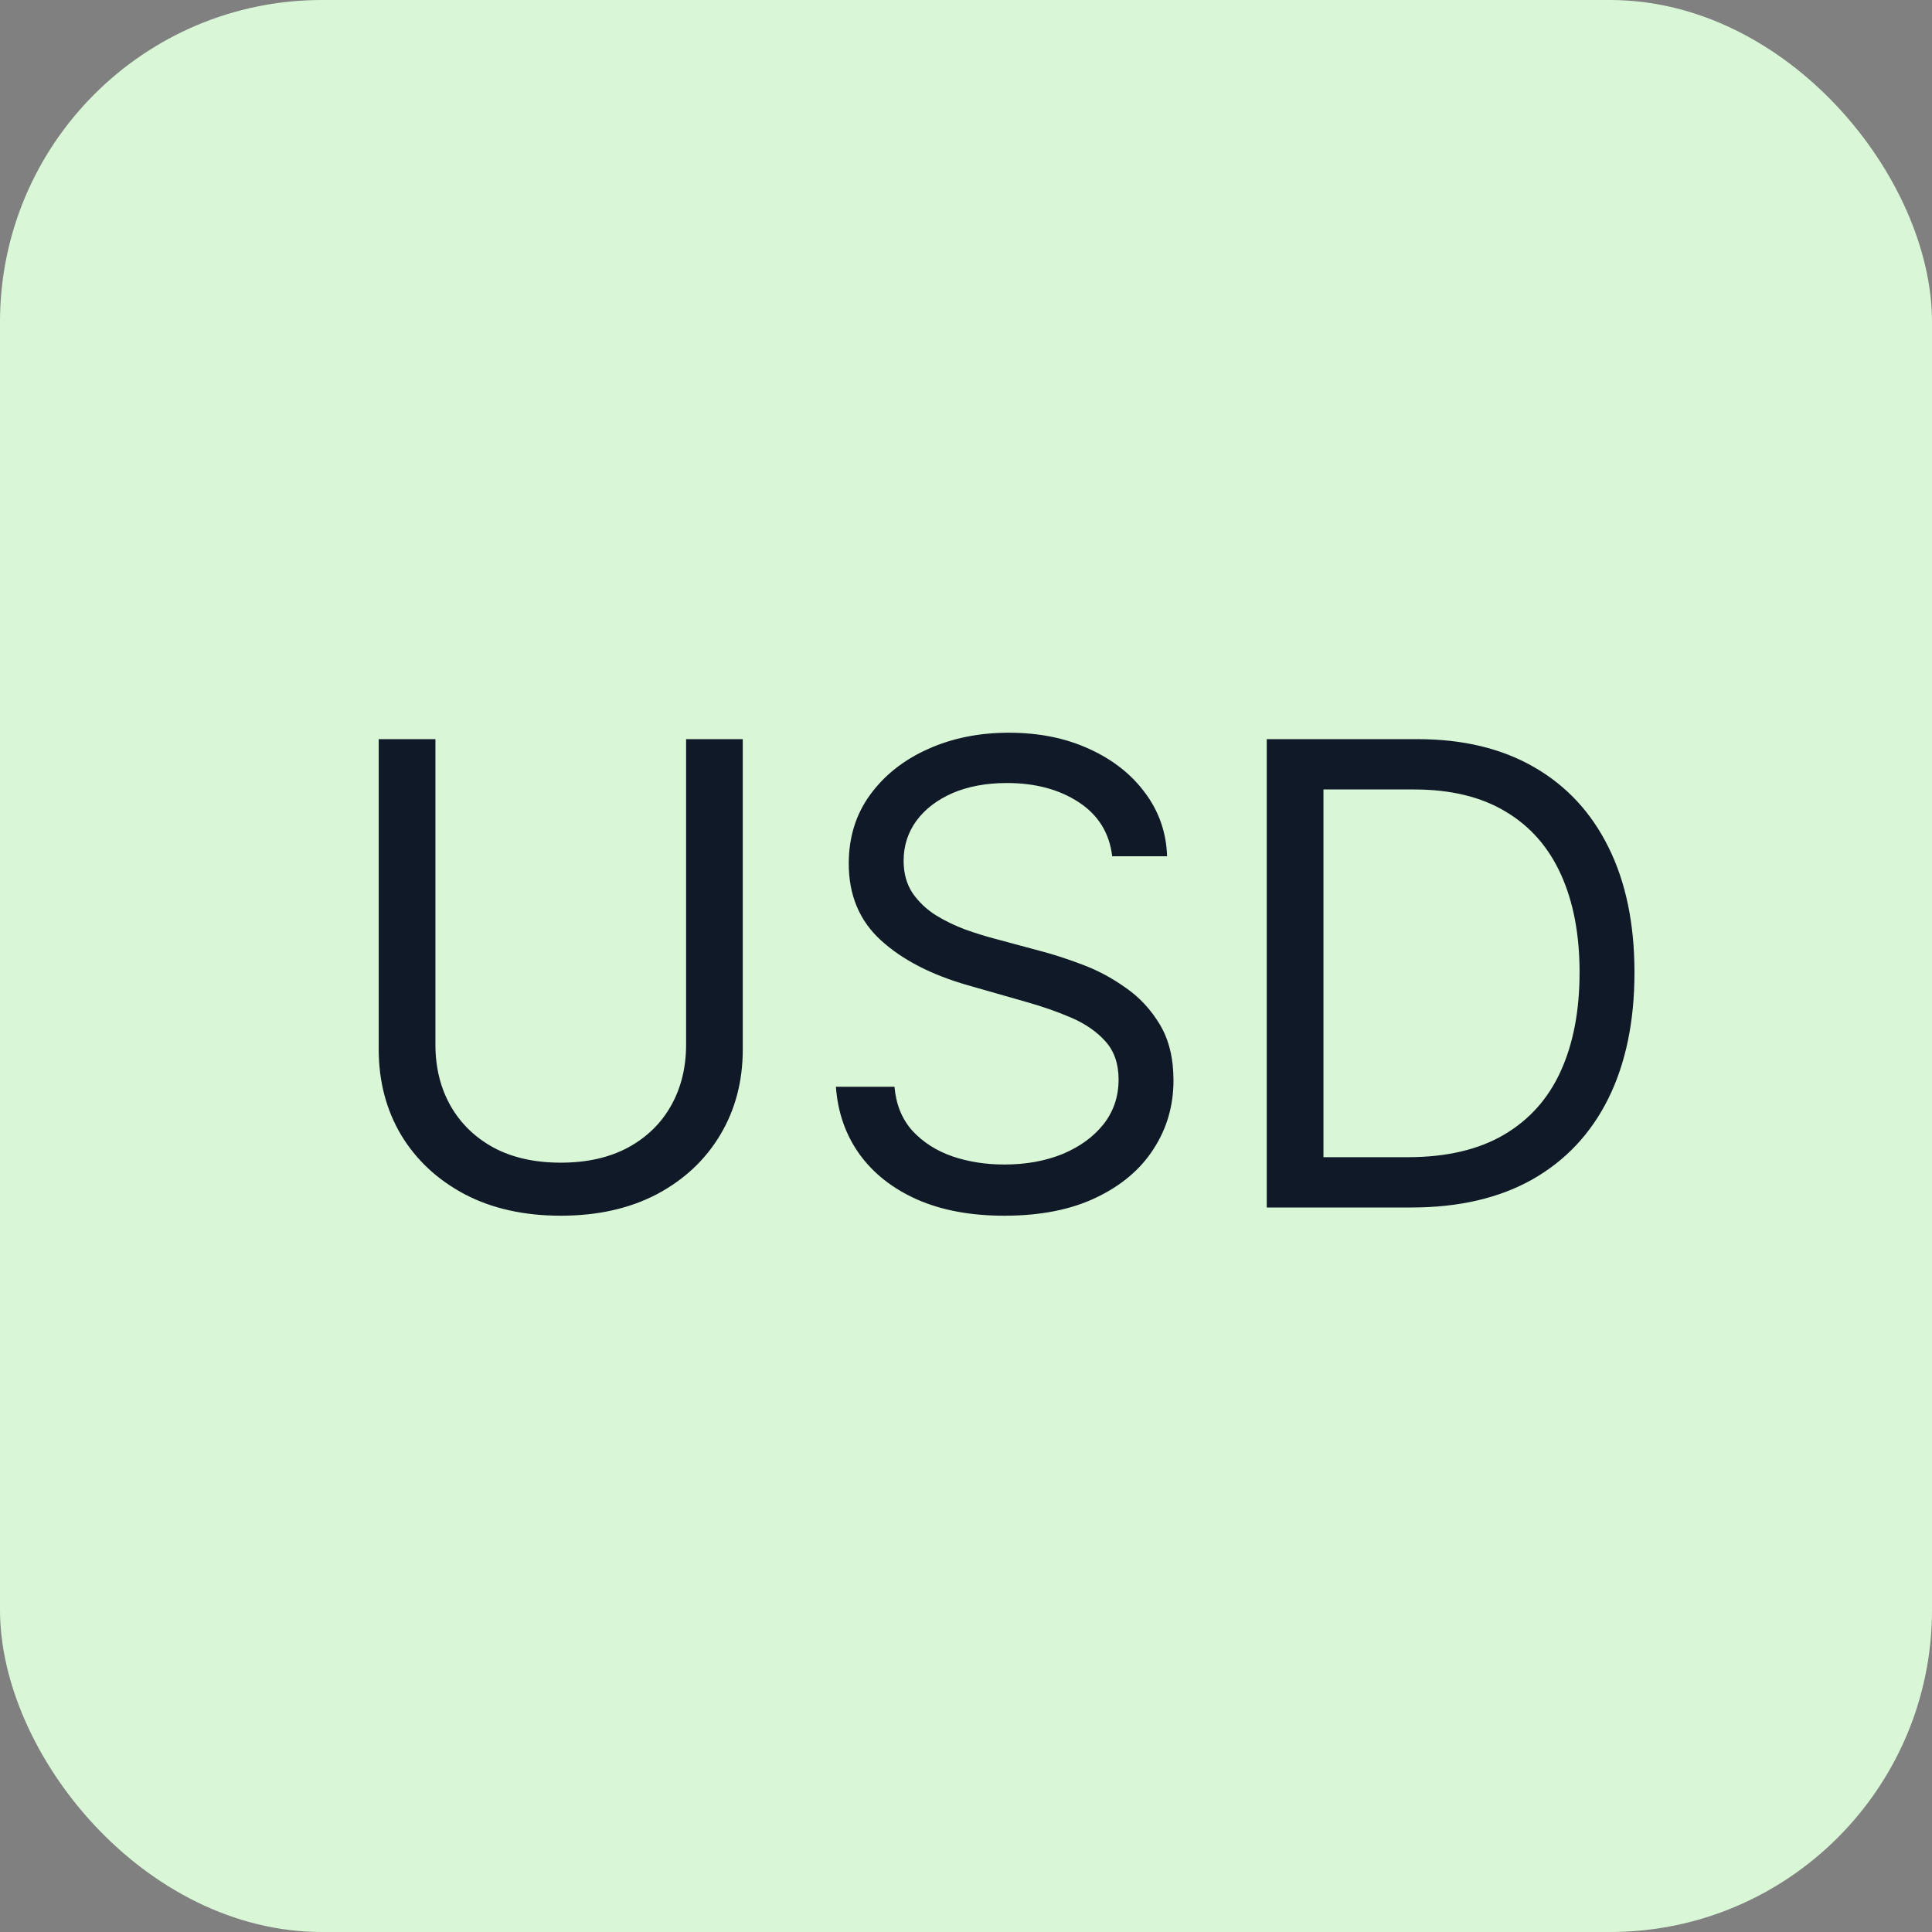 <svg width="48" height="48" viewBox="0 0 48 48" fill="none" xmlns="http://www.w3.org/2000/svg">
<rect x="0" y="0" width="48" height="48" fill="#808080" stroke="none"/>
<rect width="48" height="48" rx="8" fill="#D9F7D6"/>
<path d="M17.046 18.364H18.454V26.068C18.454 26.864 18.267 27.574 17.892 28.199C17.521 28.82 16.996 29.311 16.318 29.671C15.64 30.026 14.845 30.204 13.932 30.204C13.019 30.204 12.223 30.026 11.546 29.671C10.867 29.311 10.341 28.82 9.966 28.199C9.595 27.574 9.409 26.864 9.409 26.068V18.364H10.818V25.954C10.818 26.523 10.943 27.028 11.193 27.472C11.443 27.911 11.799 28.258 12.261 28.511C12.727 28.761 13.284 28.886 13.932 28.886C14.579 28.886 15.136 28.761 15.602 28.511C16.068 28.258 16.424 27.911 16.671 27.472C16.921 27.028 17.046 26.523 17.046 25.954V18.364ZM27.632 21.273C27.564 20.697 27.287 20.25 26.803 19.932C26.318 19.614 25.723 19.454 25.018 19.454C24.503 19.454 24.053 19.538 23.666 19.704C23.284 19.871 22.984 20.1 22.768 20.392C22.556 20.684 22.45 21.015 22.45 21.386C22.45 21.697 22.524 21.964 22.672 22.188C22.823 22.407 23.017 22.591 23.251 22.739C23.486 22.883 23.733 23.002 23.99 23.097C24.248 23.188 24.484 23.261 24.7 23.318L25.882 23.636C26.185 23.716 26.522 23.826 26.893 23.966C27.268 24.106 27.626 24.297 27.967 24.54C28.312 24.778 28.596 25.085 28.82 25.46C29.043 25.835 29.155 26.296 29.155 26.841C29.155 27.47 28.99 28.038 28.66 28.546C28.335 29.053 27.858 29.456 27.229 29.756C26.604 30.055 25.844 30.204 24.95 30.204C24.117 30.204 23.395 30.07 22.785 29.801C22.18 29.532 21.702 29.157 21.354 28.676C21.009 28.195 20.814 27.636 20.768 27H22.223C22.261 27.439 22.409 27.803 22.666 28.091C22.928 28.375 23.257 28.587 23.655 28.727C24.056 28.864 24.488 28.932 24.95 28.932C25.488 28.932 25.971 28.845 26.399 28.671C26.827 28.492 27.166 28.246 27.416 27.932C27.666 27.614 27.791 27.242 27.791 26.818C27.791 26.432 27.683 26.117 27.467 25.875C27.251 25.633 26.967 25.436 26.615 25.284C26.263 25.133 25.882 25 25.473 24.886L24.041 24.477C23.132 24.216 22.412 23.843 21.882 23.358C21.352 22.873 21.087 22.239 21.087 21.454C21.087 20.803 21.263 20.235 21.615 19.75C21.971 19.261 22.448 18.883 23.047 18.614C23.649 18.341 24.322 18.204 25.064 18.204C25.814 18.204 26.481 18.339 27.064 18.608C27.647 18.873 28.109 19.237 28.45 19.699C28.795 20.161 28.977 20.686 28.996 21.273H27.632ZM35.062 30H31.472V18.364H35.222C36.35 18.364 37.316 18.597 38.119 19.062C38.922 19.525 39.538 20.189 39.966 21.057C40.394 21.921 40.608 22.954 40.608 24.159C40.608 25.371 40.392 26.415 39.96 27.29C39.528 28.161 38.9 28.831 38.074 29.301C37.248 29.767 36.244 30 35.062 30ZM32.881 28.75H34.972C35.934 28.75 36.731 28.564 37.364 28.193C37.996 27.822 38.468 27.294 38.778 26.608C39.089 25.922 39.244 25.106 39.244 24.159C39.244 23.22 39.091 22.411 38.784 21.733C38.477 21.051 38.019 20.528 37.409 20.165C36.799 19.797 36.04 19.614 35.131 19.614H32.881V28.75Z" fill="#101928"/>
</svg>

